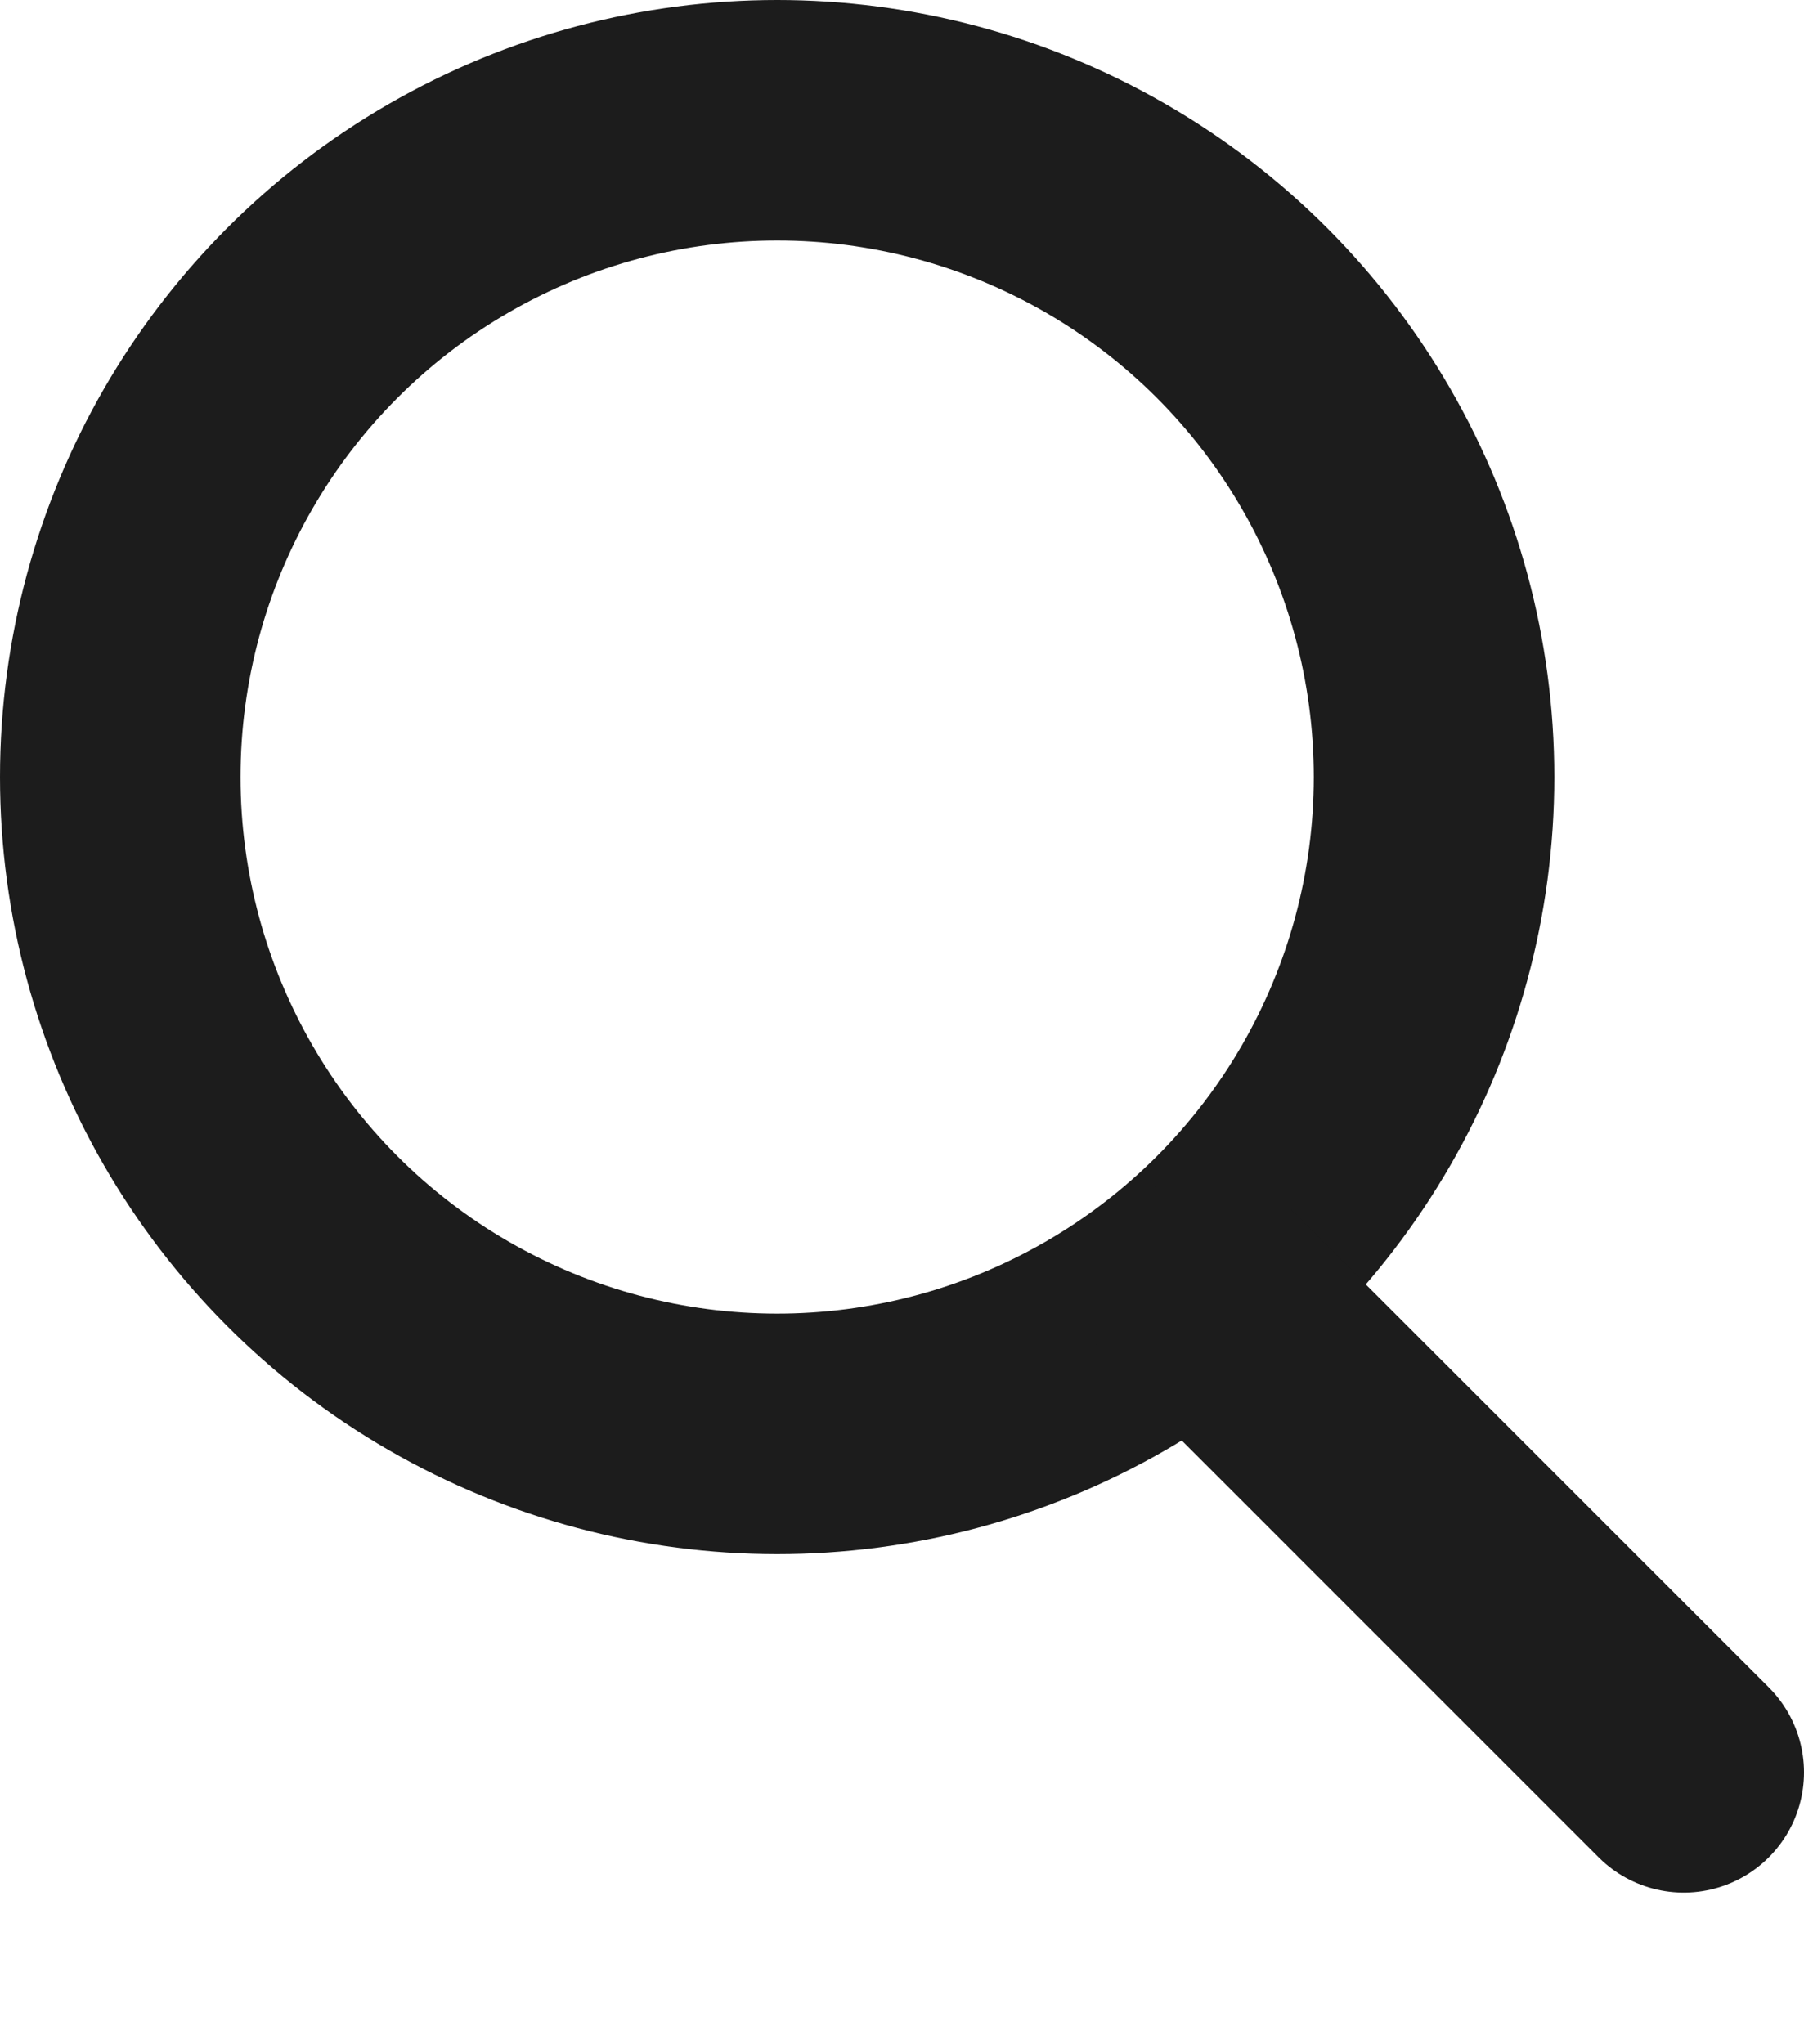 <svg width="15" height="17" viewBox="0 0 15 17" fill="none" xmlns="http://www.w3.org/2000/svg">
<circle cx="6.462" cy="6.462" r="5.462" stroke="#1C1C1C" stroke-width="2"/>
<line x1="10.03" y1="10.769" x2="14" y2="14.739" stroke="#1C1C1C" stroke-width="2" stroke-linecap="round"/>
</svg>
